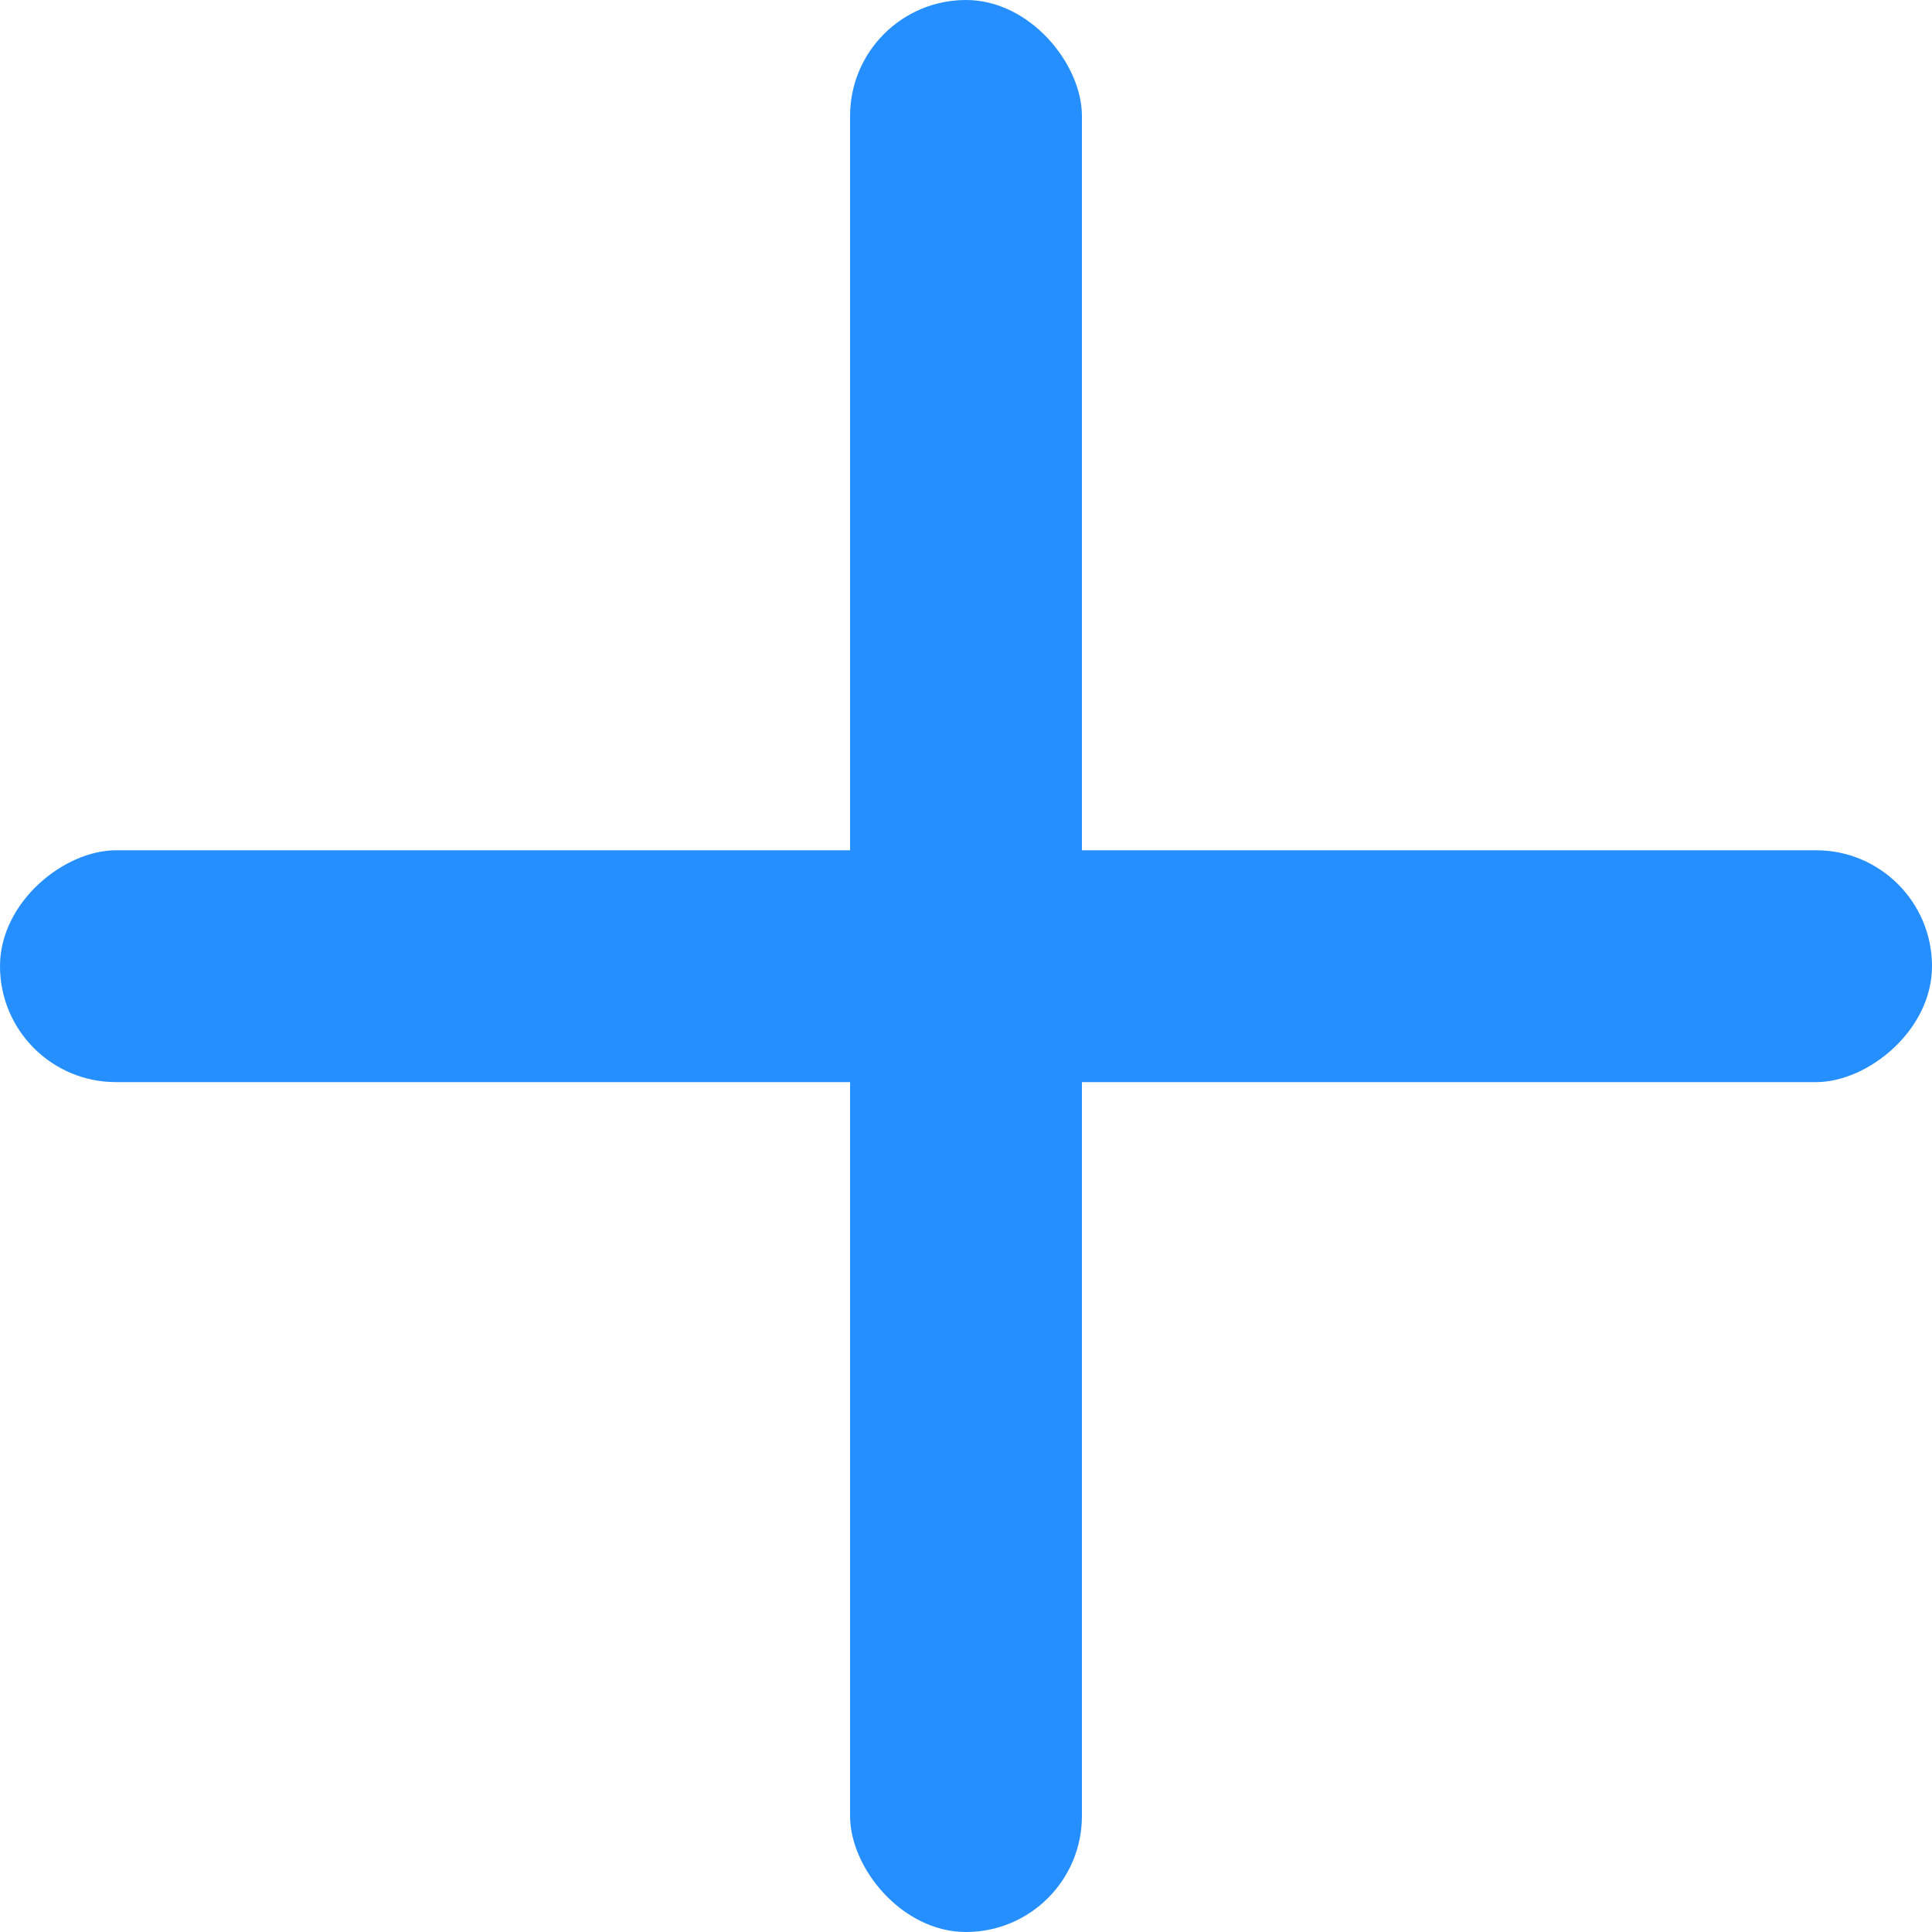 <svg xmlns="http://www.w3.org/2000/svg" width="10" height="10" viewBox="0 0 10 10">
    <path style="fill:none" d="M0 0h10v10H0z"/>
    <g data-name="more_ic" transform="translate(-443.5 -203.027)">
        <rect data-name="사각형 6502" width="1.2" height="10" rx=".6" transform="translate(447.9 203.027)" style="fill:#258fff"/>
        <rect data-name="사각형 6503" width="1.2" height="10" rx=".6" transform="rotate(90 123.036 330.464)" style="fill:#258fff"/>
    </g>
</svg>
